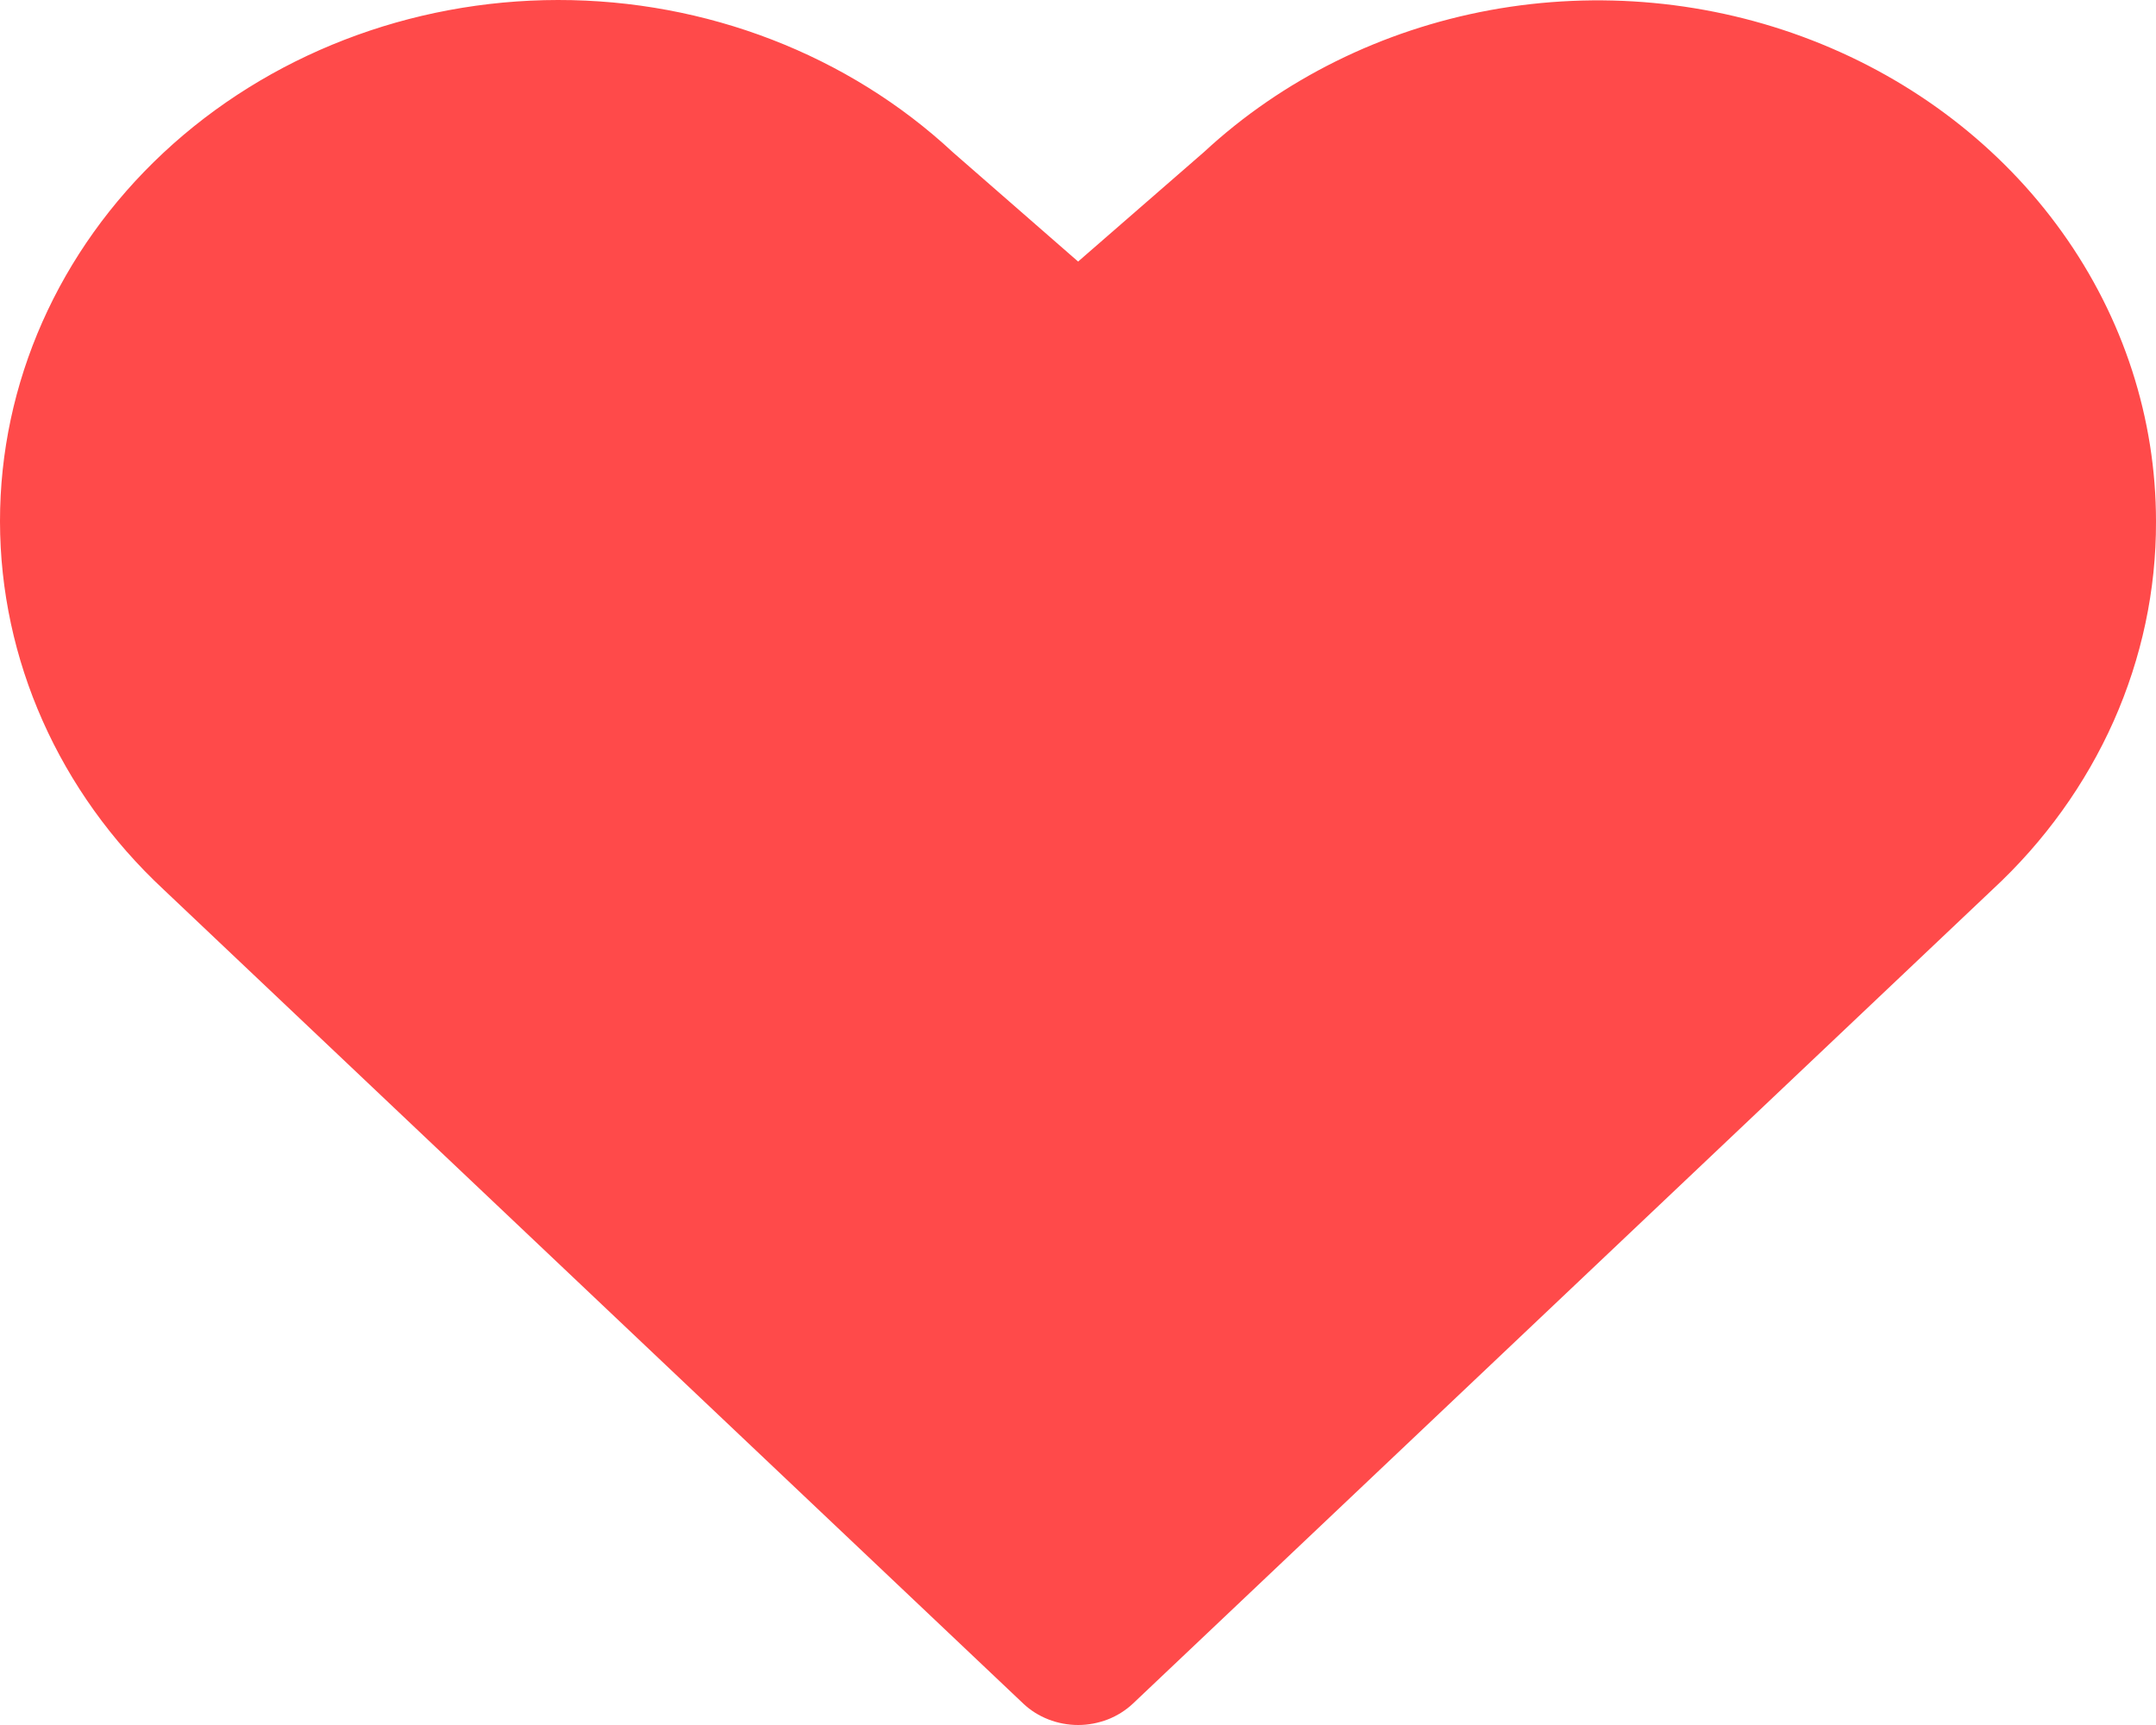 <svg width="20" height="16" viewBox="0 0 20 16" fill="none" xmlns="http://www.w3.org/2000/svg">
<path id="Vector" d="M20 4.837C20.002 5.472 19.868 6.1 19.608 6.687C19.347 7.273 18.965 7.805 18.482 8.252L10.51 15.801C10.443 15.864 10.364 15.914 10.277 15.948C10.189 15.982 10.095 16 10.001 16C9.906 16 9.812 15.982 9.725 15.948C9.638 15.914 9.558 15.864 9.492 15.801L1.519 8.252C0.547 7.347 0.001 6.118 9.63117e-07 4.836C-0.001 3.554 0.544 2.325 1.515 1.418C2.486 0.511 3.803 0.001 5.177 8.98676e-07C6.55 -0.001 7.868 0.508 8.84 1.413L10.001 2.426L11.169 1.41C11.895 0.737 12.818 0.279 13.822 0.094C14.826 -0.09 15.866 0.007 16.81 0.374C17.755 0.741 18.562 1.36 19.13 2.155C19.698 2.949 20 3.882 20 4.837Z" fill="#FF4A4A"/>
</svg>
